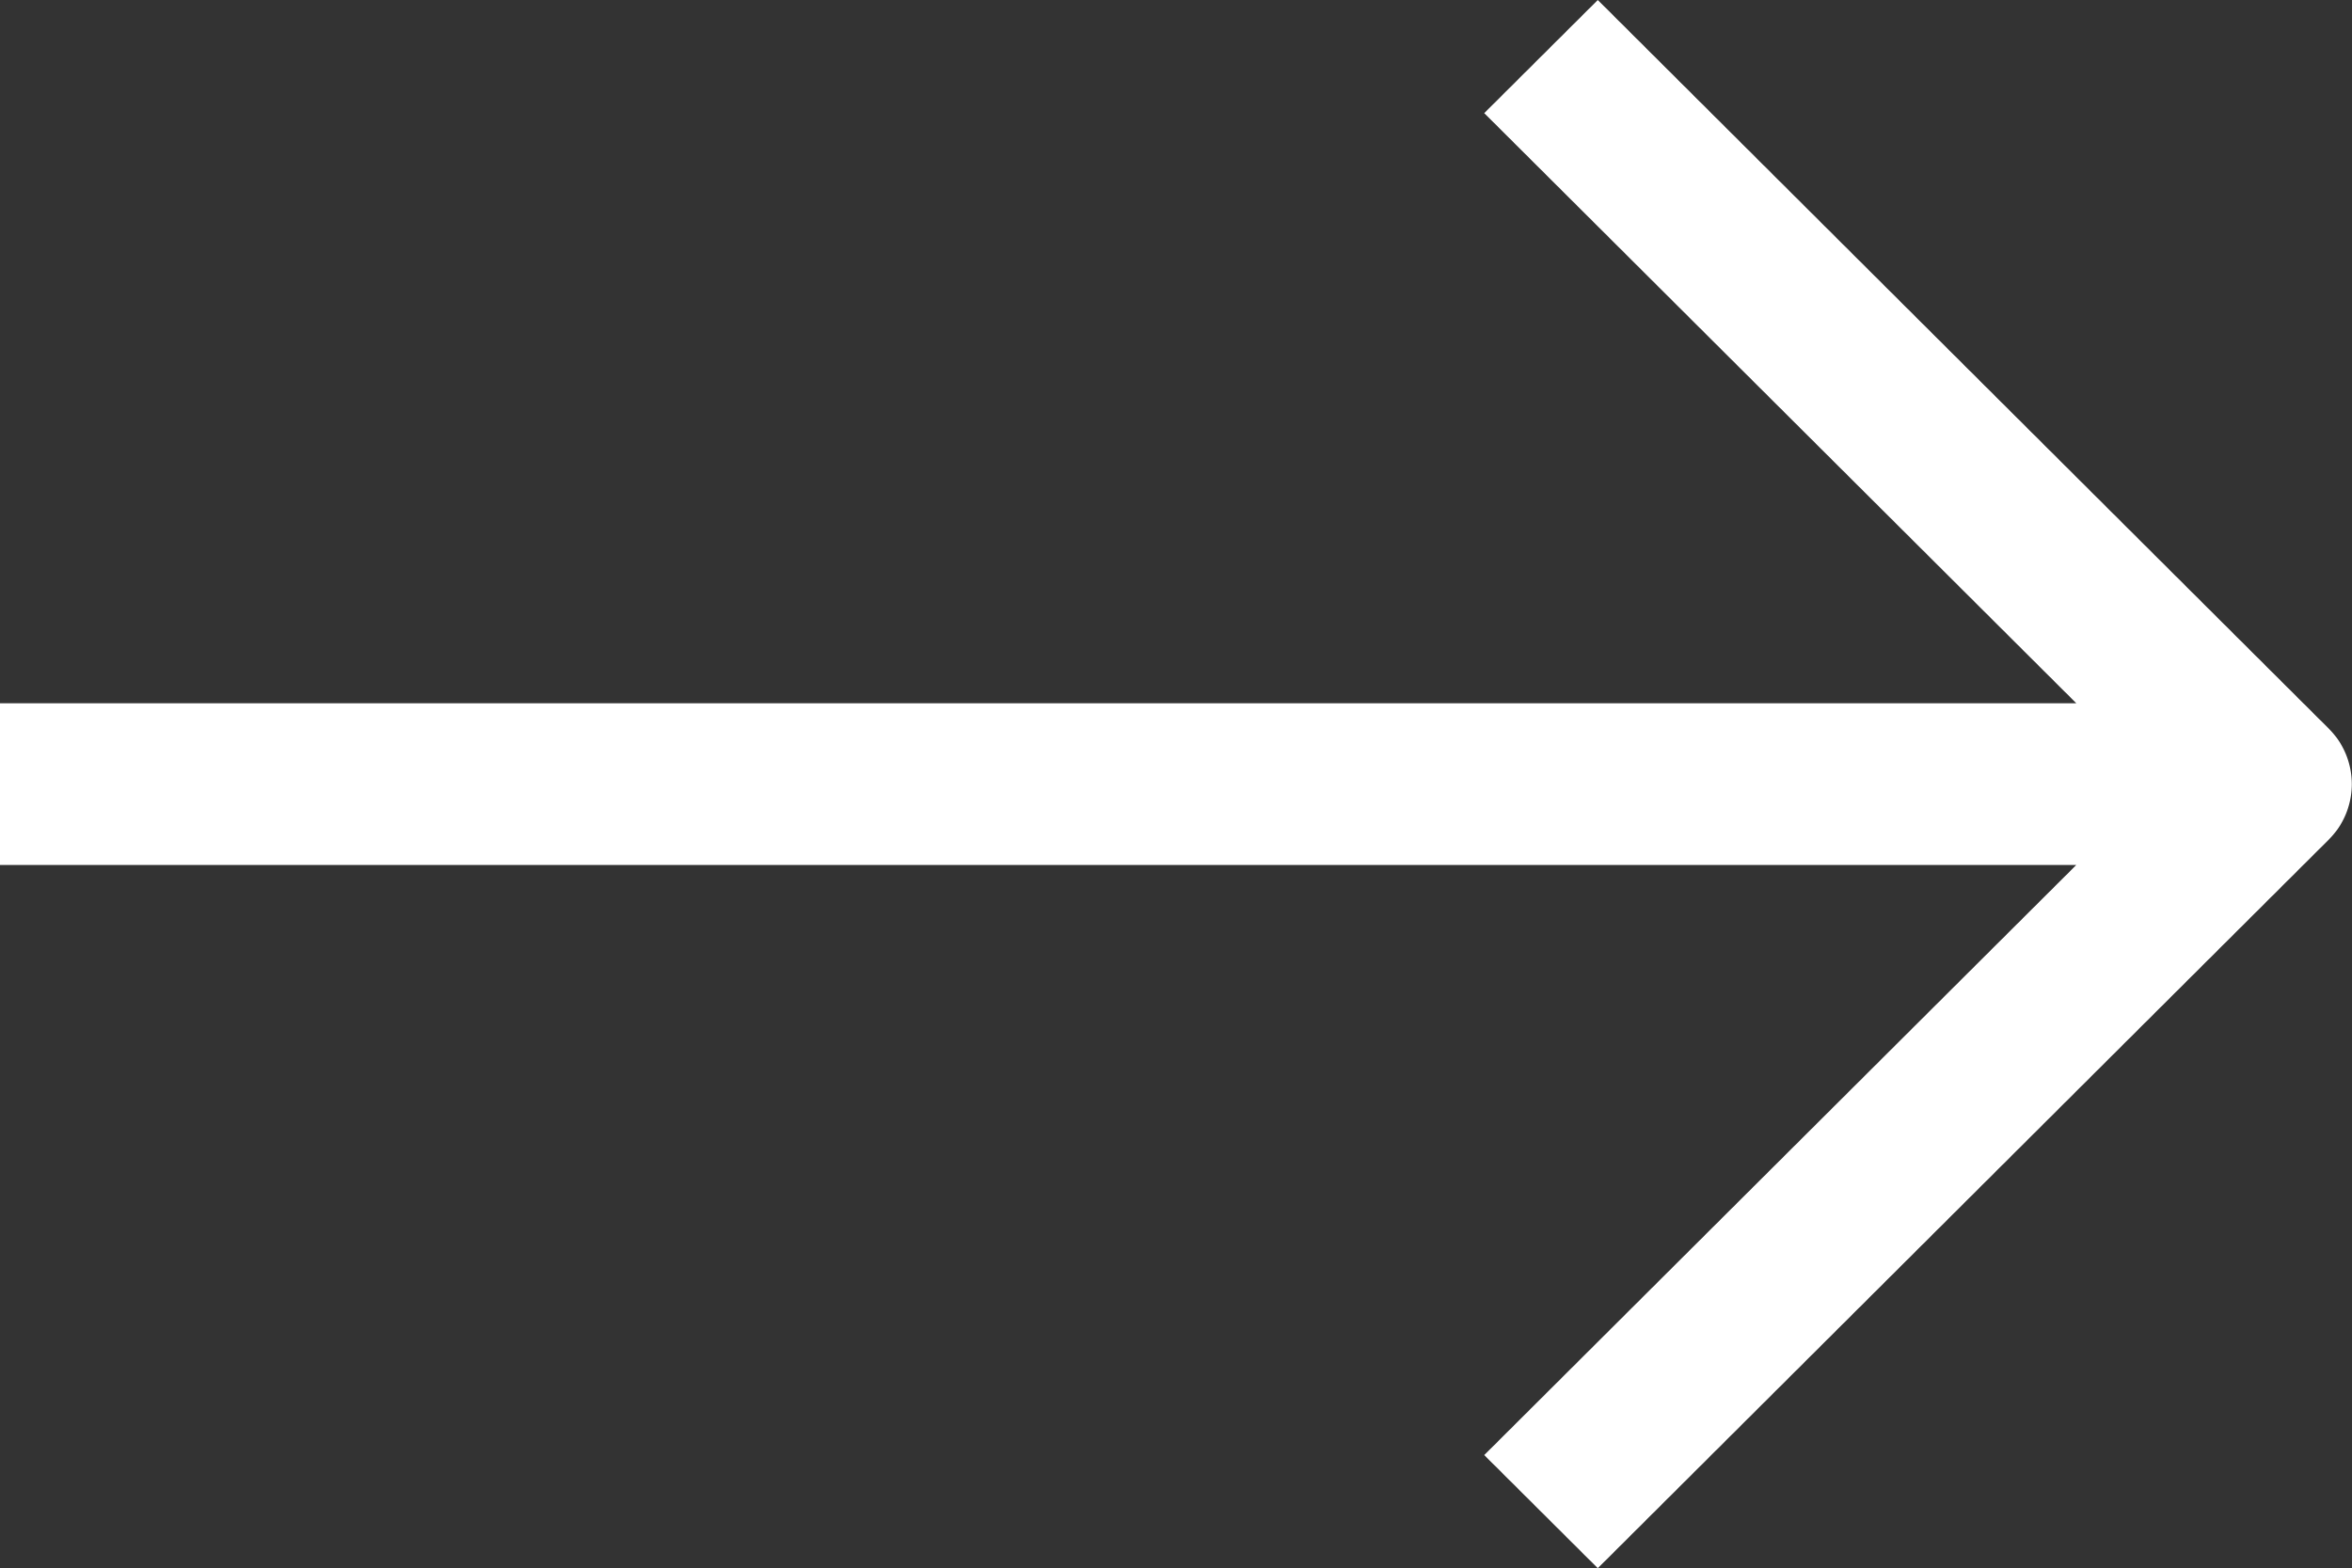 <svg xmlns="http://www.w3.org/2000/svg" width="18" height="12.004" viewBox="0 0 18 12.004"><rect x="0" y="0" width="18" height="12.004" fill="#333333" stroke="none"/><path d="M1639.219,5320.841l-.869-.866,4.531-4.517h-15.89v-1.238h15.89l-4.531-4.517.869-.866,5.586,5.569a.6.6,0,0,1,0,.866Z" transform="translate(-1626.991 -5308.837)" fill="#fff"/></svg>
